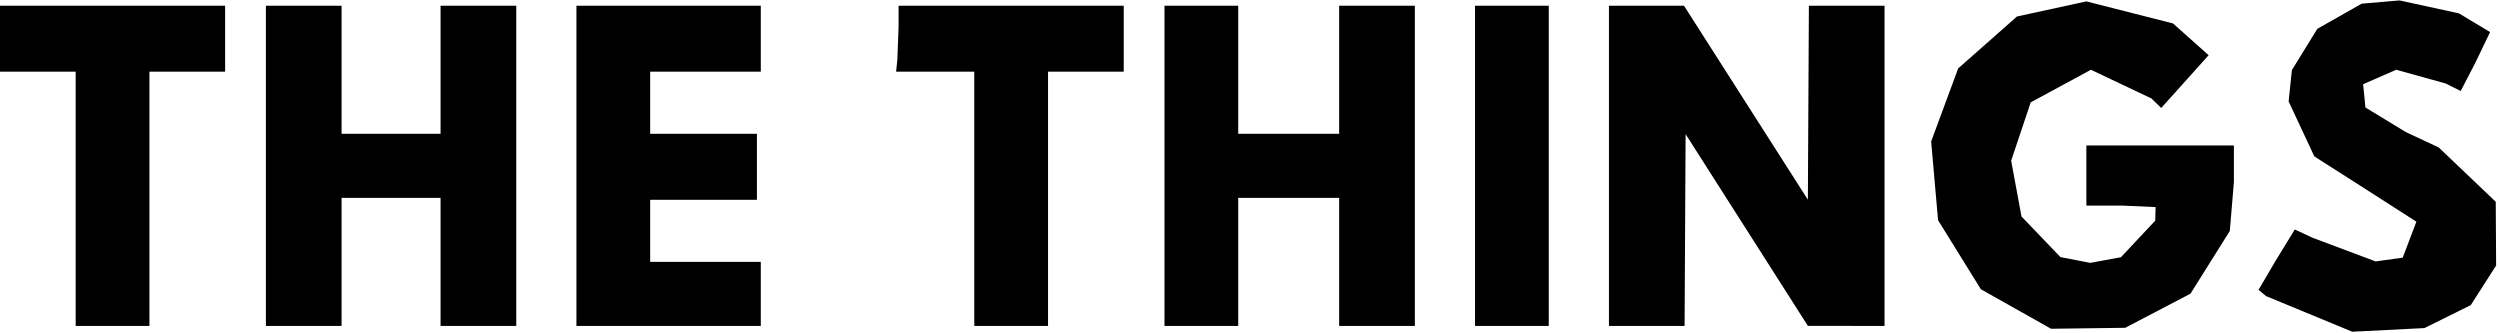 <?xml version="1.0" encoding="UTF-8" standalone="no"?>
<!-- Created with Inkscape (http://www.inkscape.org/) -->

<svg
   xmlns:dc="http://purl.org/dc/elements/1.1/"
   xmlns:cc="http://creativecommons.org/ns#"
   xmlns:rdf="http://www.w3.org/1999/02/22-rdf-syntax-ns#"
   xmlns:svg="http://www.w3.org/2000/svg"
   xmlns="http://www.w3.org/2000/svg"
   xmlns:sodipodi="http://sodipodi.sourceforge.net/DTD/sodipodi-0.dtd"
   xmlns:inkscape="http://www.inkscape.org/namespaces/inkscape"
   id="svg3431"
   version="1.1"
   inkscape:version="0.91 r13725"
   width="29.314mm"
   height="3.904mm"
   viewBox="0 0 103.868 13.833"
   sodipodi:docname="ttn-logo_V1_letras_1.svg">
  <sodipodi:namedview
     pagecolor="#ffffff"
     bordercolor="#666666"
     borderopacity="1"
     objecttolerance="10"
     gridtolerance="10"
     guidetolerance="10"
     inkscape:pageopacity="0"
     inkscape:pageshadow="2"
     inkscape:window-width="1865"
     inkscape:window-height="1056"
     id="namedview3433"
     showgrid="false"
     inkscape:document-units="mm"
     units="mm"
     fit-margin-top="0"
     fit-margin-left="0"
     fit-margin-right="0"
     fit-margin-bottom="0"
     inkscape:zoom="8.6082566"
     inkscape:cx="43.128254"
     inkscape:cy="-6.6566762"
     inkscape:window-x="55"
     inkscape:window-y="24"
     inkscape:window-maximized="1"
     inkscape:current-layer="layer1" />
  <defs
     id="defs3435" />
  <g
     inkscape:groupmode="layer"
     id="layer1"
     inkscape:label="SilkS"
     transform="translate(-6.937,-262.257)">
    <path
       sodipodi:nodetypes="cscscssssssscssssscsscscsssccsssssscsssssssscscccccsssscccccccccccccccccccccccccccccccccccccccccccccccccccccccccccccccccccccccsscccccccccccccccccccccccccccccccccccccccccccccccccccccccccccccccccccc"
       inkscape:connector-curvature="0"
       id="path3797"
       d="M104.668 276.039L101.087 274.56L100.774 274.298L101.481 273.093L102.279 271.792L103.014 272.134L105.635 273.118L106.763 272.962L107.331 271.467L105.08 270.024L103.091 268.755L102.023 266.47L102.158 265.17L103.215 263.455L105.059 262.409L106.632 262.275L109.099 262.812L110.393 263.589L109.783 264.859L109.173 266.038L108.552 265.727L106.493 265.155L105.119 265.755L105.214 266.723L106.885 267.74L108.261 268.385L110.628 270.64L110.644 273.289L109.59 274.934L107.663 275.888L104.668 276.039L104.668 276.039M92.153 275.916L89.237 274.275L87.458 271.406L87.171 268.135L88.293 265.101L90.737 262.942L93.62 262.315L97.219 263.231L98.7 264.551L96.73 266.743L96.322 266.347L93.81 265.155L91.307 266.51L90.495 268.933L90.924 271.252L92.543 272.939L93.782 273.178L95.055 272.944L96.481 271.425L96.496 270.861L95.112 270.799L93.62 270.799L93.62 269.549L93.62 268.3L96.685 268.3L99.749 268.3L99.749 269.818L99.58 271.852L97.945 274.459L95.233 275.876L92.153 275.916L92.153 275.916M10.081 270.517L10.081 265.235L8.509 265.235L6.937 265.235L6.937 263.865L6.937 262.494L11.613 262.494L16.29 262.494L16.29 263.865L16.29 265.235L14.718 265.235L13.146 265.235L13.146 270.517L13.146 275.799L11.613 275.799L10.081 275.799L10.081 270.517M17.984 269.146L17.984 262.494L19.556 262.494L21.129 262.494L21.129 265.155L21.129 267.816L23.185 267.816L25.241 267.816L25.241 265.155L25.241 262.494L26.813 262.494L28.386 262.494L28.386 269.146L28.386 275.799L26.813 275.799L25.241 275.799L25.241 273.138L25.241 270.477L23.185 270.477L21.129 270.477L21.129 273.138L21.129 275.799L19.556 275.799L17.984 275.799L17.984 269.146M30.886 269.146L30.886 262.494L34.716 262.494L38.546 262.494L38.546 263.865L38.546 265.235L36.248 265.235L33.95 265.235L33.95 266.526L33.95 267.816L36.167 267.816L38.385 267.816L38.385 269.187L38.385 270.557L36.167 270.557L33.95 270.557L33.95 271.848L33.95 273.138L36.248 273.138L38.546 273.138L38.546 274.468L38.546 275.799L34.716 275.799L30.886 275.799L30.886 269.146M47.416 270.517L47.416 265.235L45.792 265.235L44.167 265.235L44.219 264.74L44.271 263.369L44.271 262.494L48.948 262.494L53.625 262.494L53.625 263.865L53.625 265.235L52.052 265.235L50.48 265.235L50.48 270.517L50.48 275.799L48.948 275.799L47.416 275.799L47.416 270.517M55.318 269.146L55.318 262.494L56.85 262.494L58.382 262.494L58.382 265.155L58.382 267.816L60.479 267.816L62.575 267.816L62.575 265.155L62.575 262.494L64.148 262.494L65.72 262.494L65.72 269.146L65.72 275.799L64.148 275.799L62.575 275.799L62.575 273.138L62.575 270.477L60.479 270.477L58.382 270.477L58.382 273.138L58.382 275.799L56.85 275.799L55.318 275.799L55.318 269.146M68.22 269.146L68.22 262.494L69.752 262.494L71.284 262.494L71.284 269.146L71.284 275.799L69.752 275.799L68.22 275.799L68.22 269.146M73.784 269.146L73.784 262.494L75.343 262.494L76.902 262.494L79.475 266.523L82.049 270.553L82.07 266.523L82.091 262.494L83.663 262.494L85.234 262.494L85.234 269.146L85.234 275.799L83.642 275.797L82.049 275.795L79.509 271.812L76.969 267.829L76.948 271.814L76.927 275.799L75.356 275.799L73.784 275.799L73.784 269.147L73.784 269.146"
       style="fill:#000000" />
  </g>
</svg>
